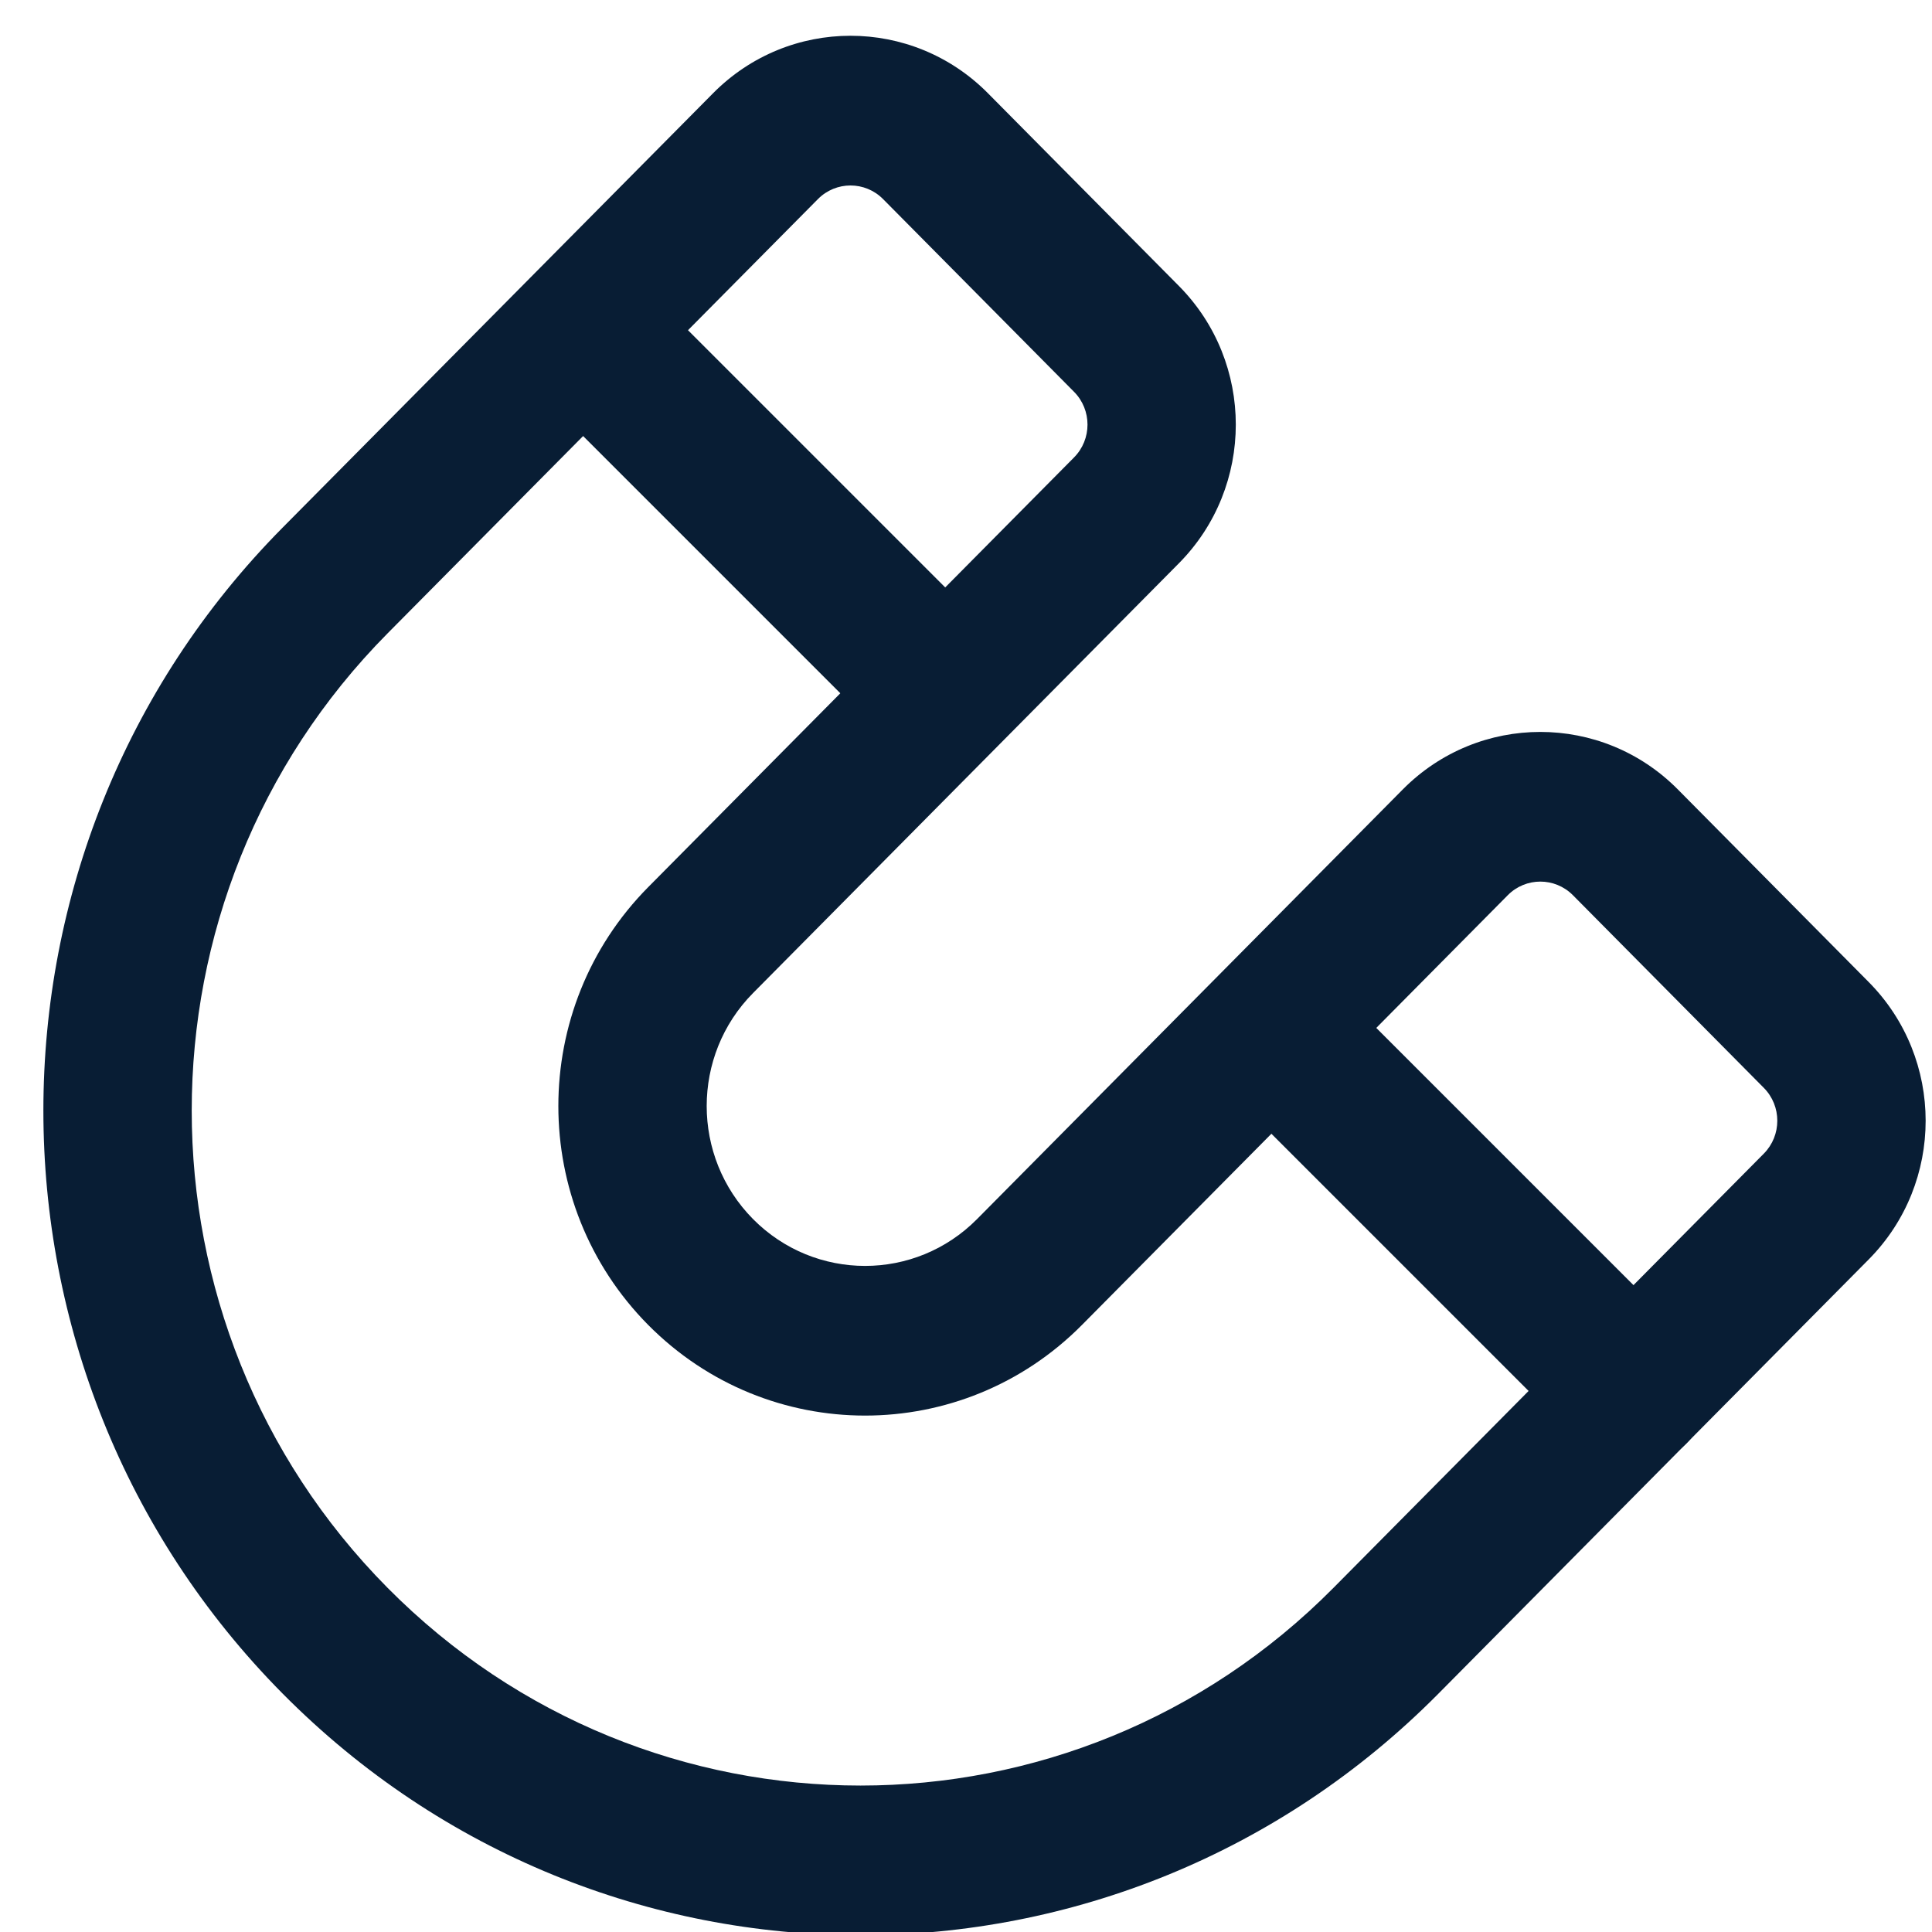 <svg width="32" height="32" viewBox="0 0 32 32" fill="none" xmlns="http://www.w3.org/2000/svg">
<g clip-path="url(#clip0_13955_233011)">
<path fill-rule="evenodd" clip-rule="evenodd" d="M11.811 1.544C13.068 0.275 15.106 0.275 16.363 1.544L19.526 4.736C20.783 6.004 20.783 8.061 19.526 9.33L12.473 16.448C11.449 17.481 11.449 19.158 12.473 20.192C13.498 21.226 15.159 21.226 16.183 20.192L23.236 13.074C24.494 11.806 26.532 11.806 27.789 13.074L30.952 16.266C32.209 17.535 32.209 19.591 30.952 20.86L23.824 28.053C18.538 33.387 9.968 33.387 4.683 28.053C-0.603 22.719 -0.603 14.071 4.683 8.737L11.811 1.544ZM14.626 3.297C14.328 2.997 13.846 2.997 13.548 3.297L6.42 10.49C2.094 14.856 2.094 21.934 6.42 26.3C10.746 30.666 17.76 30.666 22.086 26.3L29.215 19.107C29.512 18.807 29.512 18.319 29.215 18.019L26.052 14.827C25.754 14.527 25.271 14.527 24.974 14.827L17.921 21.945C15.937 23.947 12.72 23.947 10.736 21.945C8.752 19.943 8.752 16.697 10.736 14.694L17.789 7.577C18.087 7.277 18.087 6.789 17.789 6.489L14.626 3.297Z" fill="#081D34"/>
<path d="M9.984 5.803L14.984 10.803" stroke="#081D34" stroke-width="2.468" stroke-linecap="round" stroke-linejoin="round"/>
<path d="M21.06 17.035L27.06 23.035" stroke="#081D34" stroke-width="2.468" stroke-linecap="round" stroke-linejoin="round"/>
</g>
<defs>
<clipPath id="clip0_13955_233011">
<rect width="32" height="32" fill="white"/>
</clipPath>
</defs>
</svg>

